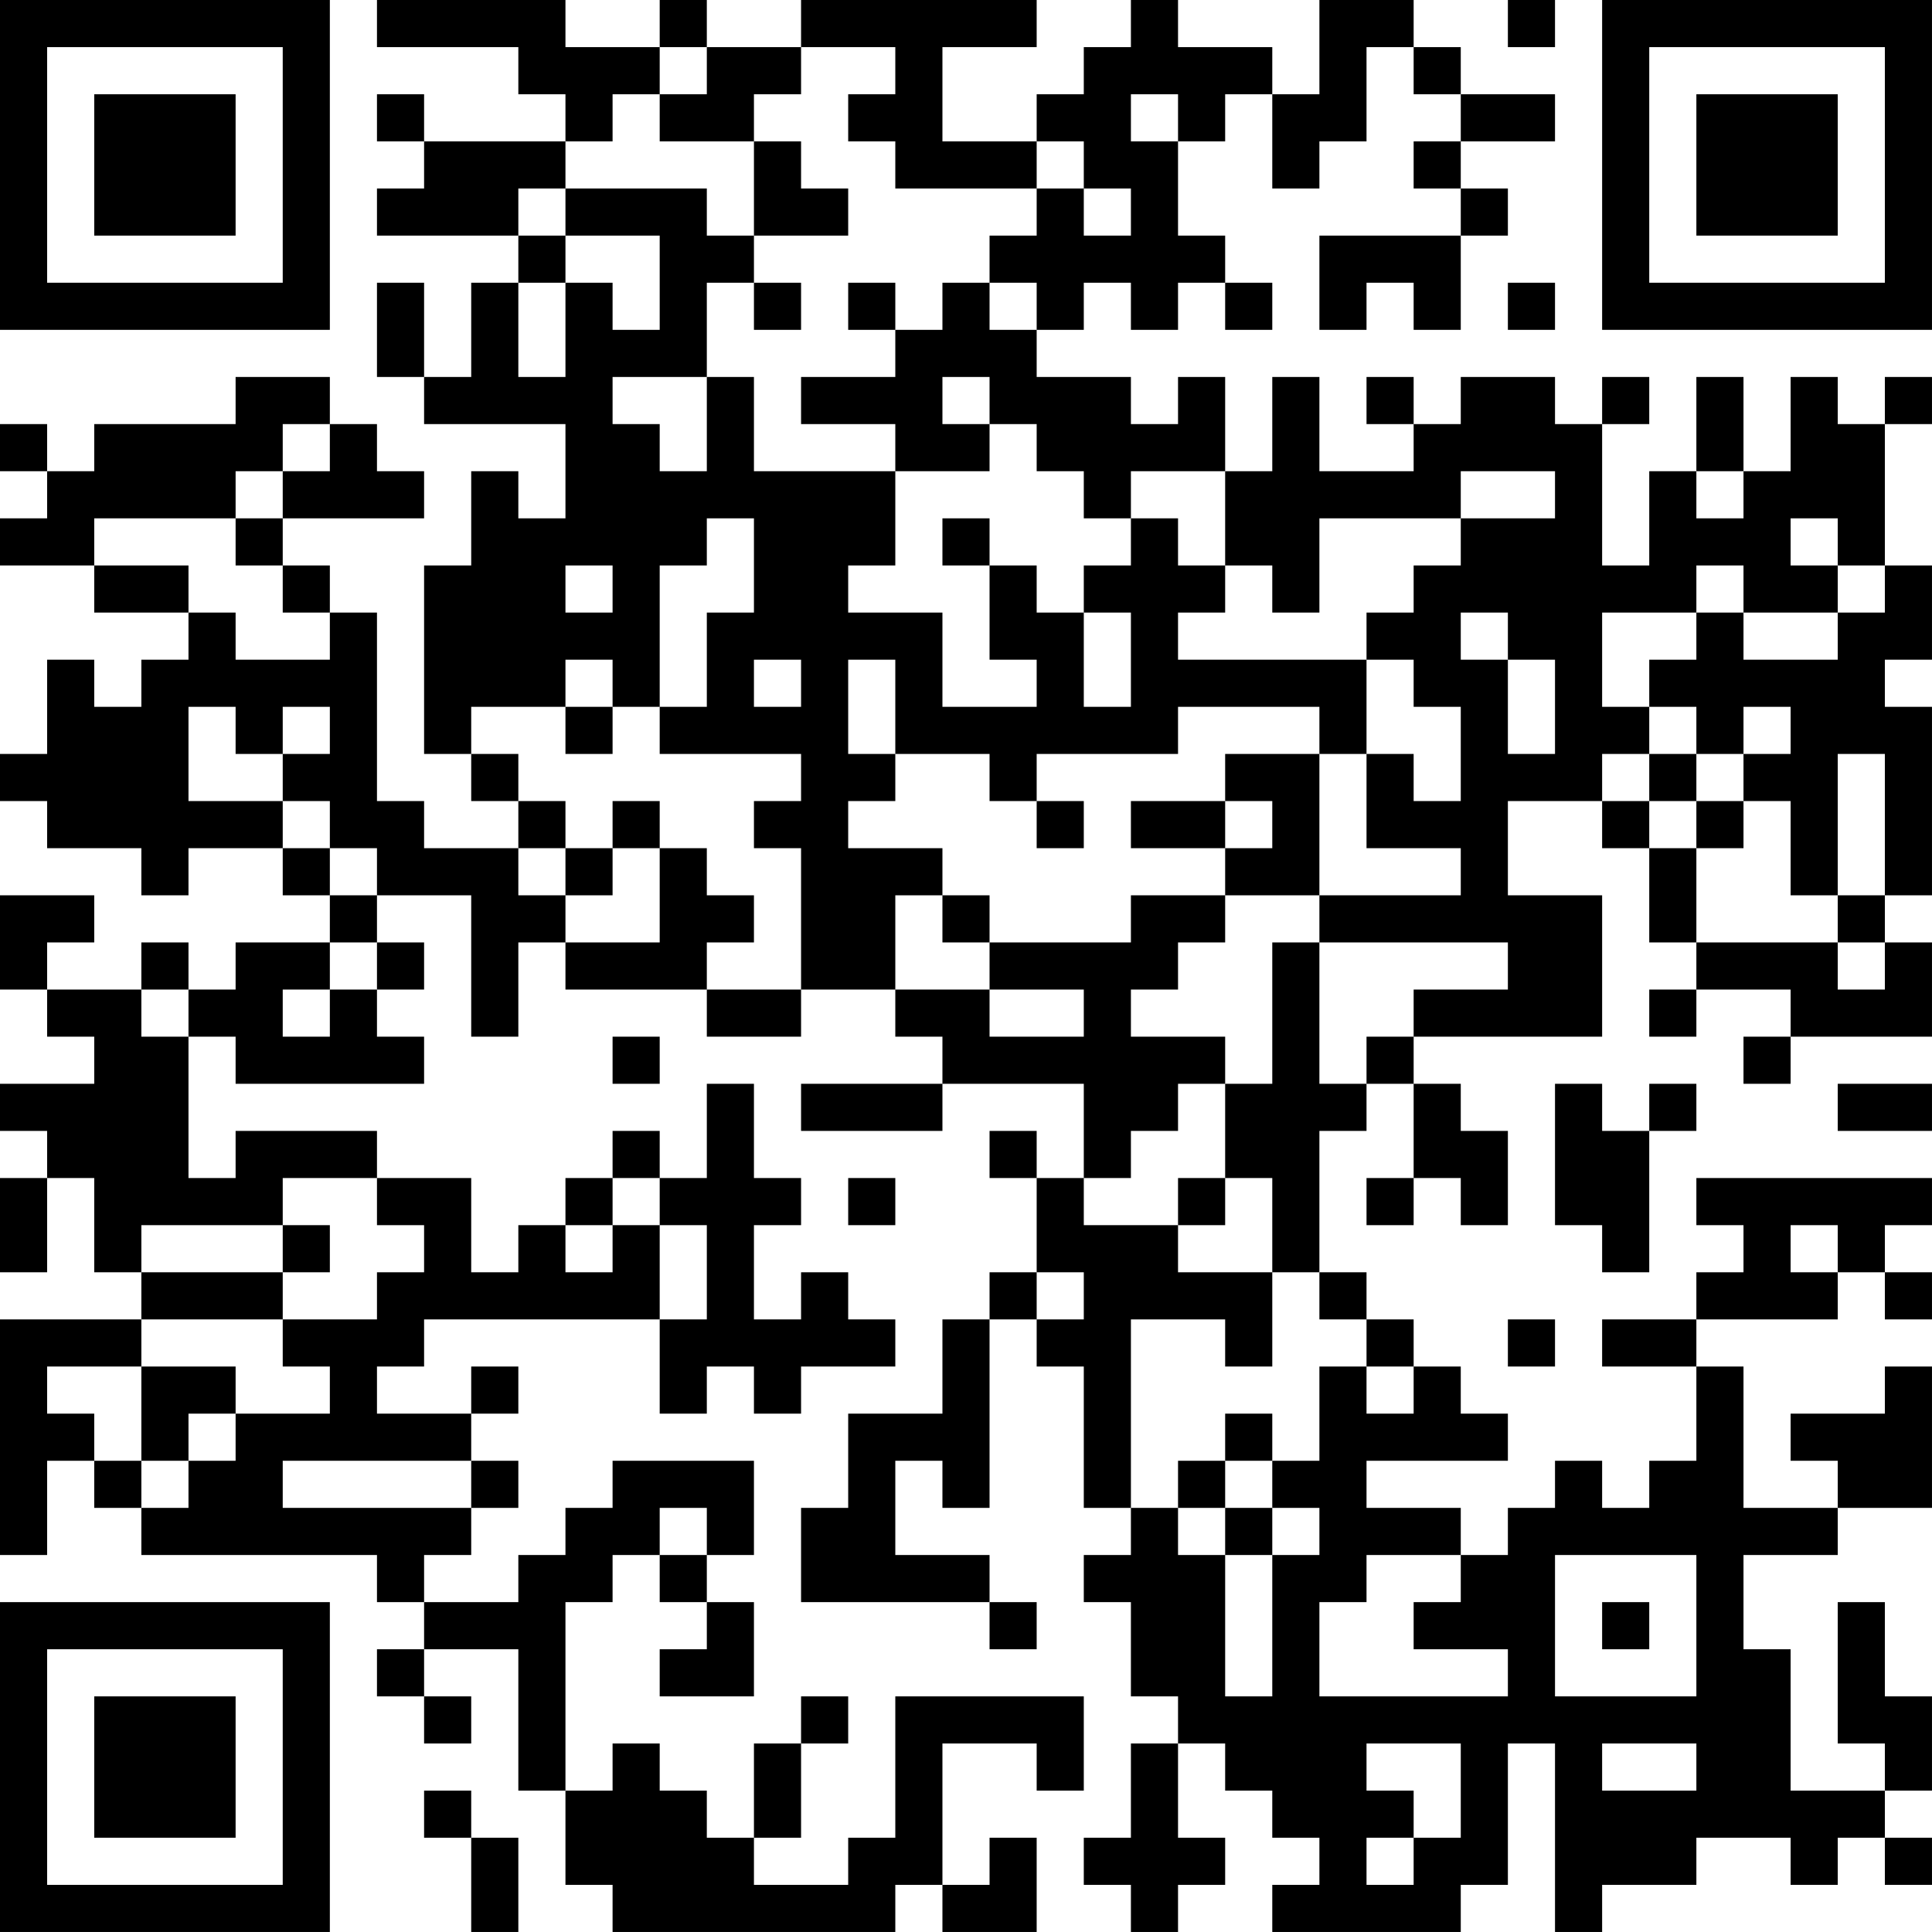 <?xml version="1.0" encoding="UTF-8"?>
<svg xmlns="http://www.w3.org/2000/svg" version="1.1" width="200" height="200" viewBox="0 0 200 200"><rect x="0" y="0" width="200" height="200" fill="#ffffff"/><g transform="scale(4.878)"><g transform="translate(0,0)"><path fill-rule="evenodd" d="M8 0L8 1L11 1L11 2L12 2L12 3L9 3L9 2L8 2L8 3L9 3L9 4L8 4L8 5L11 5L11 6L10 6L10 8L9 8L9 6L8 6L8 8L9 8L9 9L12 9L12 11L11 11L11 10L10 10L10 12L9 12L9 16L10 16L10 17L11 17L11 18L9 18L9 17L8 17L8 13L7 13L7 12L6 12L6 11L9 11L9 10L8 10L8 9L7 9L7 8L5 8L5 9L2 9L2 10L1 10L1 9L0 9L0 10L1 10L1 11L0 11L0 12L2 12L2 13L4 13L4 14L3 14L3 15L2 15L2 14L1 14L1 16L0 16L0 17L1 17L1 18L3 18L3 19L4 19L4 18L6 18L6 19L7 19L7 20L5 20L5 21L4 21L4 20L3 20L3 21L1 21L1 20L2 20L2 19L0 19L0 21L1 21L1 22L2 22L2 23L0 23L0 24L1 24L1 25L0 25L0 27L1 27L1 25L2 25L2 27L3 27L3 28L0 28L0 33L1 33L1 31L2 31L2 32L3 32L3 33L8 33L8 34L9 34L9 35L8 35L8 36L9 36L9 37L10 37L10 36L9 36L9 35L11 35L11 38L12 38L12 40L13 40L13 41L19 41L19 40L20 40L20 41L22 41L22 39L21 39L21 40L20 40L20 37L22 37L22 38L23 38L23 36L19 36L19 39L18 39L18 40L16 40L16 39L17 39L17 37L18 37L18 36L17 36L17 37L16 37L16 39L15 39L15 38L14 38L14 37L13 37L13 38L12 38L12 34L13 34L13 33L14 33L14 34L15 34L15 35L14 35L14 36L16 36L16 34L15 34L15 33L16 33L16 31L13 31L13 32L12 32L12 33L11 33L11 34L9 34L9 33L10 33L10 32L11 32L11 31L10 31L10 30L11 30L11 29L10 29L10 30L8 30L8 29L9 29L9 28L14 28L14 30L15 30L15 29L16 29L16 30L17 30L17 29L19 29L19 28L18 28L18 27L17 27L17 28L16 28L16 26L17 26L17 25L16 25L16 23L15 23L15 25L14 25L14 24L13 24L13 25L12 25L12 26L11 26L11 27L10 27L10 25L8 25L8 24L5 24L5 25L4 25L4 22L5 22L5 23L9 23L9 22L8 22L8 21L9 21L9 20L8 20L8 19L10 19L10 22L11 22L11 20L12 20L12 21L15 21L15 22L17 22L17 21L19 21L19 22L20 22L20 23L17 23L17 24L20 24L20 23L23 23L23 25L22 25L22 24L21 24L21 25L22 25L22 27L21 27L21 28L20 28L20 30L18 30L18 32L17 32L17 34L21 34L21 35L22 35L22 34L21 34L21 33L19 33L19 31L20 31L20 32L21 32L21 28L22 28L22 29L23 29L23 32L24 32L24 33L23 33L23 34L24 34L24 36L25 36L25 37L24 37L24 39L23 39L23 40L24 40L24 41L25 41L25 40L26 40L26 39L25 39L25 37L26 37L26 38L27 38L27 39L28 39L28 40L27 40L27 41L31 41L31 40L32 40L32 37L33 37L33 41L34 41L34 40L36 40L36 39L38 39L38 40L39 40L39 39L40 39L40 40L41 40L41 39L40 39L40 38L41 38L41 36L40 36L40 34L39 34L39 37L40 37L40 38L38 38L38 35L37 35L37 33L39 33L39 32L41 32L41 29L40 29L40 30L38 30L38 31L39 31L39 32L37 32L37 29L36 29L36 28L39 28L39 27L40 27L40 28L41 28L41 27L40 27L40 26L41 26L41 25L36 25L36 26L37 26L37 27L36 27L36 28L34 28L34 29L36 29L36 31L35 31L35 32L34 32L34 31L33 31L33 32L32 32L32 33L31 33L31 32L29 32L29 31L32 31L32 30L31 30L31 29L30 29L30 28L29 28L29 27L28 27L28 24L29 24L29 23L30 23L30 25L29 25L29 26L30 26L30 25L31 25L31 26L32 26L32 24L31 24L31 23L30 23L30 22L34 22L34 19L32 19L32 17L34 17L34 18L35 18L35 20L36 20L36 21L35 21L35 22L36 22L36 21L38 21L38 22L37 22L37 23L38 23L38 22L41 22L41 20L40 20L40 19L41 19L41 15L40 15L40 14L41 14L41 12L40 12L40 9L41 9L41 8L40 8L40 9L39 9L39 8L38 8L38 10L37 10L37 8L36 8L36 10L35 10L35 12L34 12L34 9L35 9L35 8L34 8L34 9L33 9L33 8L31 8L31 9L30 9L30 8L29 8L29 9L30 9L30 10L28 10L28 8L27 8L27 10L26 10L26 8L25 8L25 9L24 9L24 8L22 8L22 7L23 7L23 6L24 6L24 7L25 7L25 6L26 6L26 7L27 7L27 6L26 6L26 5L25 5L25 3L26 3L26 2L27 2L27 4L28 4L28 3L29 3L29 1L30 1L30 2L31 2L31 3L30 3L30 4L31 4L31 5L28 5L28 7L29 7L29 6L30 6L30 7L31 7L31 5L32 5L32 4L31 4L31 3L33 3L33 2L31 2L31 1L30 1L30 0L28 0L28 2L27 2L27 1L25 1L25 0L24 0L24 1L23 1L23 2L22 2L22 3L20 3L20 1L22 1L22 0L17 0L17 1L15 1L15 0L14 0L14 1L12 1L12 0ZM32 0L32 1L33 1L33 0ZM14 1L14 2L13 2L13 3L12 3L12 4L11 4L11 5L12 5L12 6L11 6L11 8L12 8L12 6L13 6L13 7L14 7L14 5L12 5L12 4L15 4L15 5L16 5L16 6L15 6L15 8L13 8L13 9L14 9L14 10L15 10L15 8L16 8L16 10L19 10L19 12L18 12L18 13L20 13L20 15L22 15L22 14L21 14L21 12L22 12L22 13L23 13L23 15L24 15L24 13L23 13L23 12L24 12L24 11L25 11L25 12L26 12L26 13L25 13L25 14L29 14L29 16L28 16L28 15L25 15L25 16L22 16L22 17L21 17L21 16L19 16L19 14L18 14L18 16L19 16L19 17L18 17L18 18L20 18L20 19L19 19L19 21L21 21L21 22L23 22L23 21L21 21L21 20L24 20L24 19L26 19L26 20L25 20L25 21L24 21L24 22L26 22L26 23L25 23L25 24L24 24L24 25L23 25L23 26L25 26L25 27L27 27L27 29L26 29L26 28L24 28L24 32L25 32L25 33L26 33L26 36L27 36L27 33L28 33L28 32L27 32L27 31L28 31L28 29L29 29L29 30L30 30L30 29L29 29L29 28L28 28L28 27L27 27L27 25L26 25L26 23L27 23L27 20L28 20L28 23L29 23L29 22L30 22L30 21L32 21L32 20L28 20L28 19L31 19L31 18L29 18L29 16L30 16L30 17L31 17L31 15L30 15L30 14L29 14L29 13L30 13L30 12L31 12L31 11L33 11L33 10L31 10L31 11L28 11L28 13L27 13L27 12L26 12L26 10L24 10L24 11L23 11L23 10L22 10L22 9L21 9L21 8L20 8L20 9L21 9L21 10L19 10L19 9L17 9L17 8L19 8L19 7L20 7L20 6L21 6L21 7L22 7L22 6L21 6L21 5L22 5L22 4L23 4L23 5L24 5L24 4L23 4L23 3L22 3L22 4L19 4L19 3L18 3L18 2L19 2L19 1L17 1L17 2L16 2L16 3L14 3L14 2L15 2L15 1ZM24 2L24 3L25 3L25 2ZM16 3L16 5L18 5L18 4L17 4L17 3ZM16 6L16 7L17 7L17 6ZM18 6L18 7L19 7L19 6ZM32 6L32 7L33 7L33 6ZM6 9L6 10L5 10L5 11L2 11L2 12L4 12L4 13L5 13L5 14L7 14L7 13L6 13L6 12L5 12L5 11L6 11L6 10L7 10L7 9ZM36 10L36 11L37 11L37 10ZM15 11L15 12L14 12L14 15L13 15L13 14L12 14L12 15L10 15L10 16L11 16L11 17L12 17L12 18L11 18L11 19L12 19L12 20L14 20L14 18L15 18L15 19L16 19L16 20L15 20L15 21L17 21L17 18L16 18L16 17L17 17L17 16L14 16L14 15L15 15L15 13L16 13L16 11ZM20 11L20 12L21 12L21 11ZM38 11L38 12L39 12L39 13L37 13L37 12L36 12L36 13L34 13L34 15L35 15L35 16L34 16L34 17L35 17L35 18L36 18L36 20L39 20L39 21L40 21L40 20L39 20L39 19L40 19L40 16L39 16L39 19L38 19L38 17L37 17L37 16L38 16L38 15L37 15L37 16L36 16L36 15L35 15L35 14L36 14L36 13L37 13L37 14L39 14L39 13L40 13L40 12L39 12L39 11ZM12 12L12 13L13 13L13 12ZM31 13L31 14L32 14L32 16L33 16L33 14L32 14L32 13ZM16 14L16 15L17 15L17 14ZM4 15L4 17L6 17L6 18L7 18L7 19L8 19L8 18L7 18L7 17L6 17L6 16L7 16L7 15L6 15L6 16L5 16L5 15ZM12 15L12 16L13 16L13 15ZM26 16L26 17L24 17L24 18L26 18L26 19L28 19L28 16ZM35 16L35 17L36 17L36 18L37 18L37 17L36 17L36 16ZM13 17L13 18L12 18L12 19L13 19L13 18L14 18L14 17ZM22 17L22 18L23 18L23 17ZM26 17L26 18L27 18L27 17ZM20 19L20 20L21 20L21 19ZM7 20L7 21L6 21L6 22L7 22L7 21L8 21L8 20ZM3 21L3 22L4 22L4 21ZM13 22L13 23L14 23L14 22ZM33 23L33 26L34 26L34 27L35 27L35 24L36 24L36 23L35 23L35 24L34 24L34 23ZM39 23L39 24L41 24L41 23ZM6 25L6 26L3 26L3 27L6 27L6 28L3 28L3 29L1 29L1 30L2 30L2 31L3 31L3 32L4 32L4 31L5 31L5 30L7 30L7 29L6 29L6 28L8 28L8 27L9 27L9 26L8 26L8 25ZM13 25L13 26L12 26L12 27L13 27L13 26L14 26L14 28L15 28L15 26L14 26L14 25ZM18 25L18 26L19 26L19 25ZM25 25L25 26L26 26L26 25ZM6 26L6 27L7 27L7 26ZM38 26L38 27L39 27L39 26ZM22 27L22 28L23 28L23 27ZM32 28L32 29L33 29L33 28ZM3 29L3 31L4 31L4 30L5 30L5 29ZM26 30L26 31L25 31L25 32L26 32L26 33L27 33L27 32L26 32L26 31L27 31L27 30ZM6 31L6 32L10 32L10 31ZM14 32L14 33L15 33L15 32ZM29 33L29 34L28 34L28 36L32 36L32 35L30 35L30 34L31 34L31 33ZM33 33L33 36L36 36L36 33ZM34 34L34 35L35 35L35 34ZM29 37L29 38L30 38L30 39L29 39L29 40L30 40L30 39L31 39L31 37ZM34 37L34 38L36 38L36 37ZM9 38L9 39L10 39L10 41L11 41L11 39L10 39L10 38ZM0 0L0 7L7 7L7 0ZM1 1L1 6L6 6L6 1ZM2 2L2 5L5 5L5 2ZM34 0L34 7L41 7L41 0ZM35 1L35 6L40 6L40 1ZM36 2L36 5L39 5L39 2ZM0 34L0 41L7 41L7 34ZM1 35L1 40L6 40L6 35ZM2 36L2 39L5 39L5 36Z" fill="#000000"/></g></g></svg>
